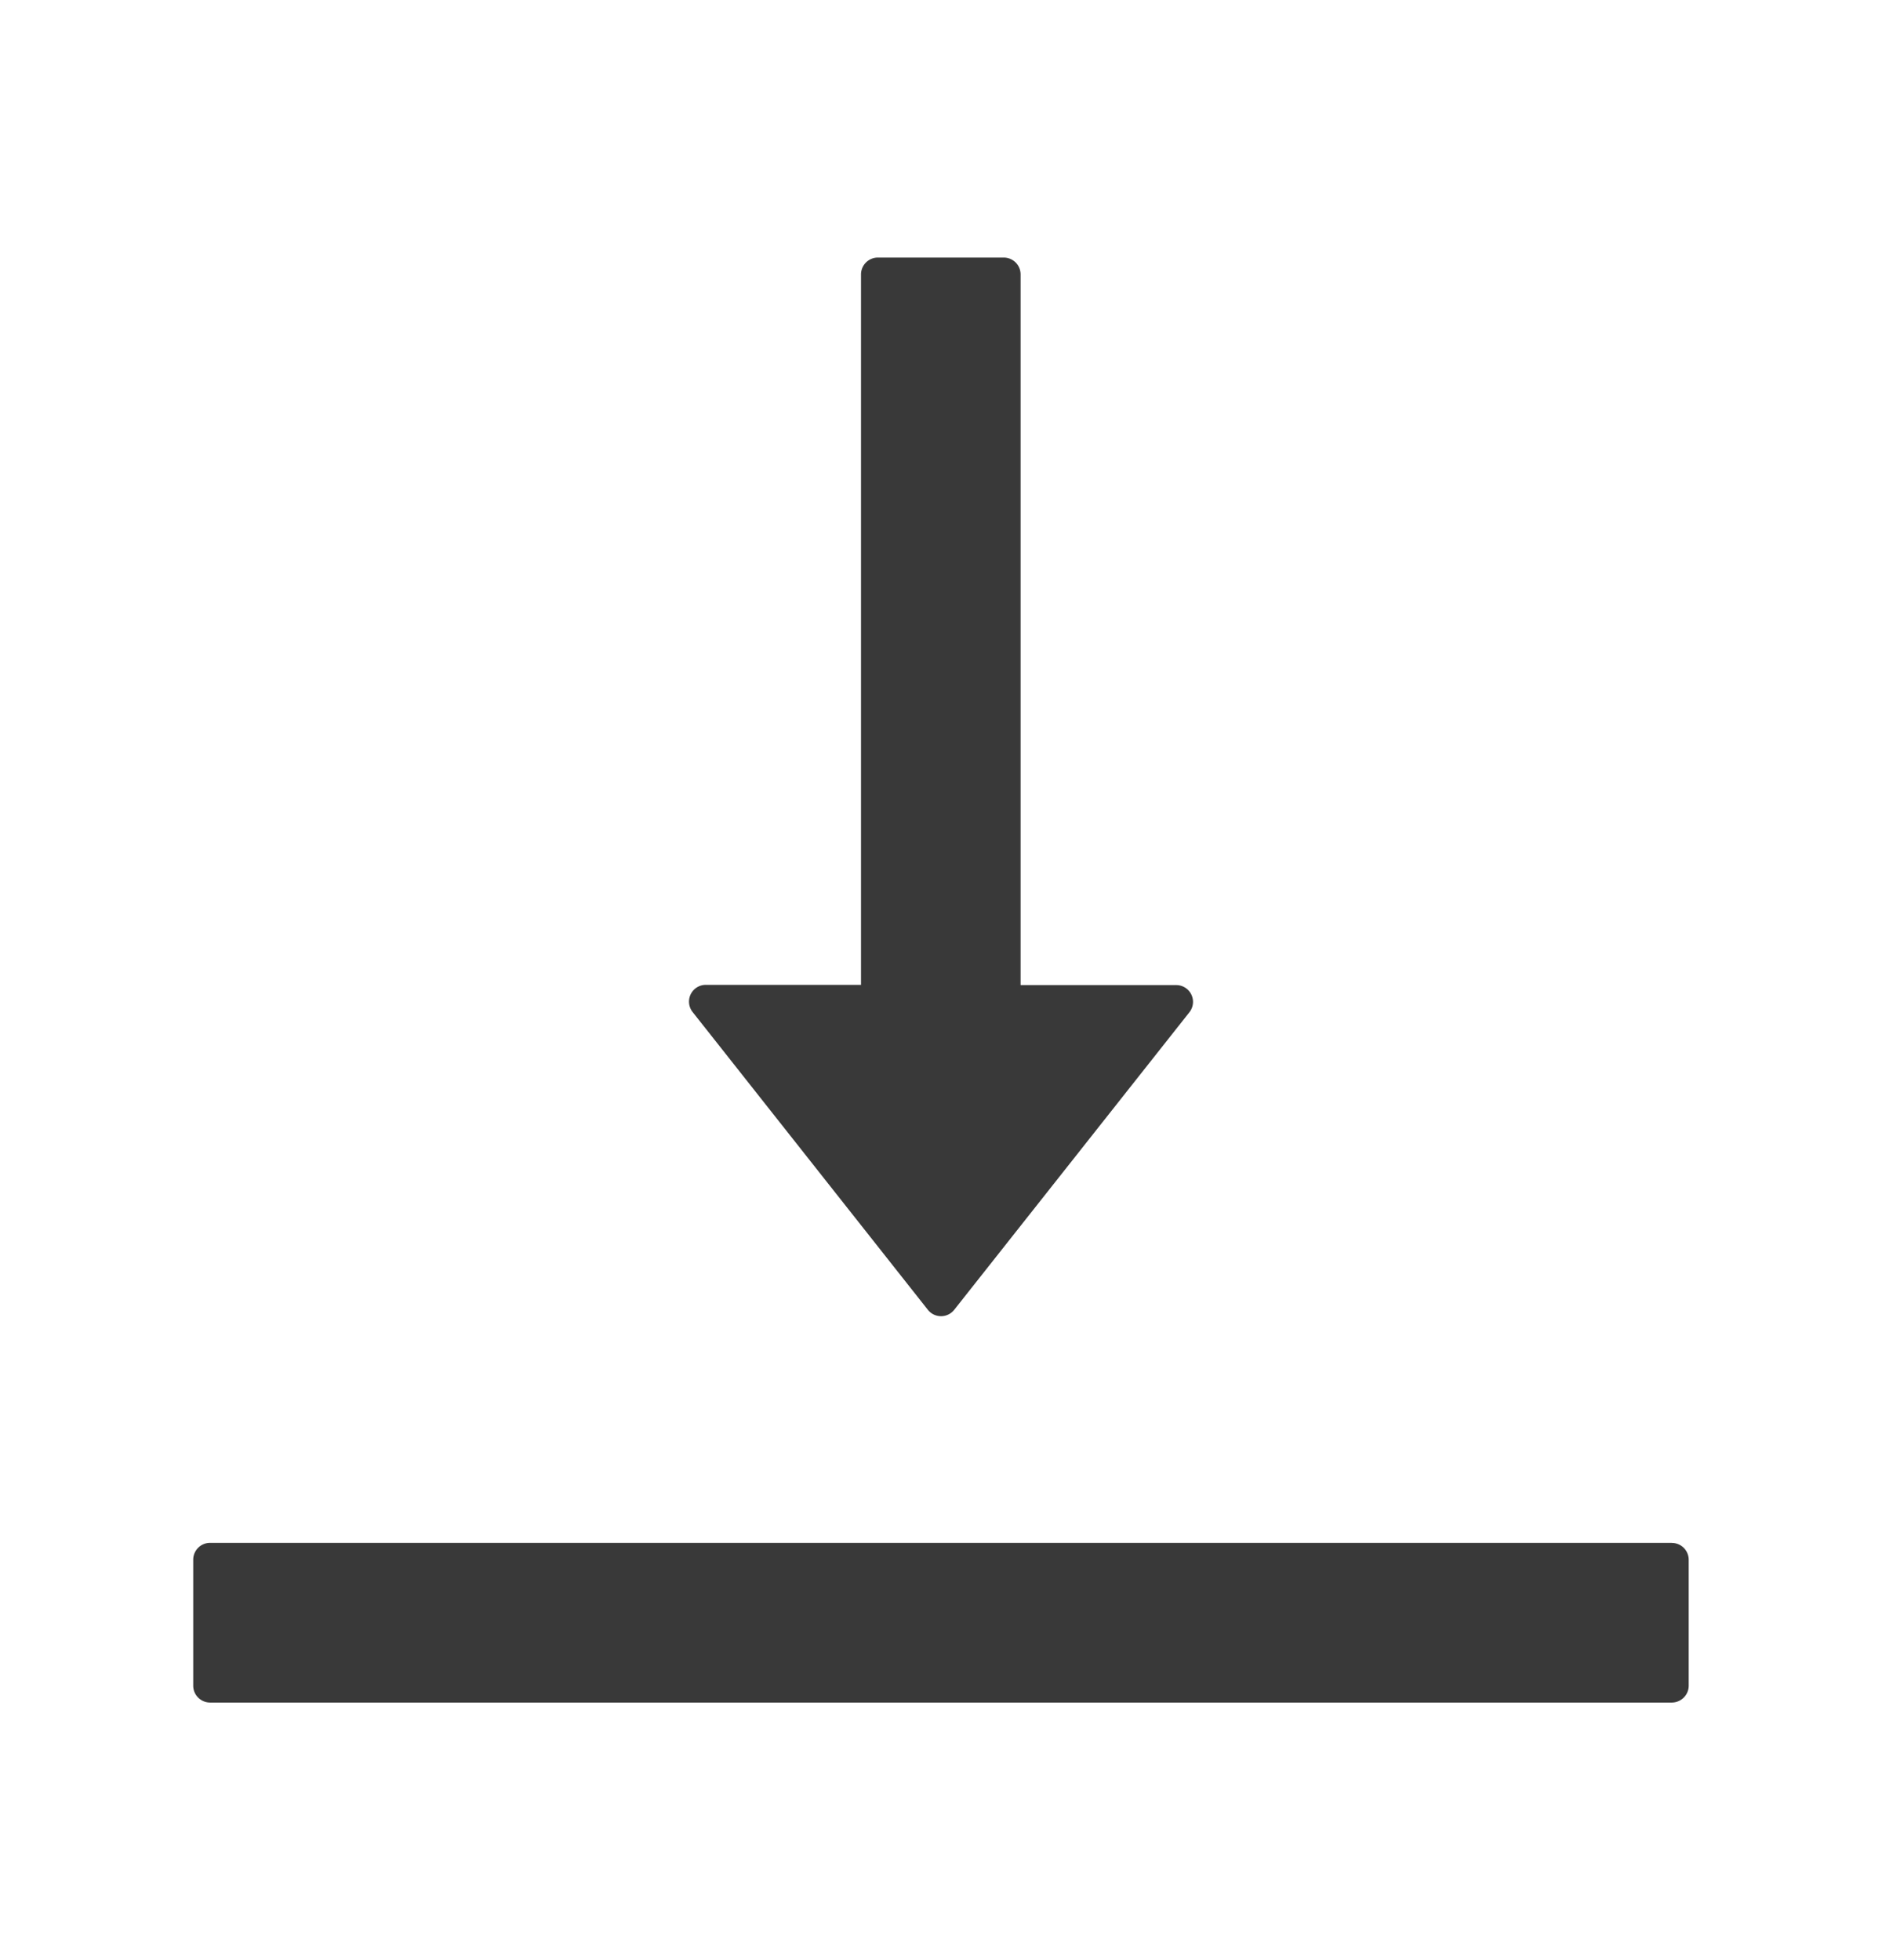 <?xml version="1.0" encoding="utf-8"?><svg width="24" height="25" fill="none" xmlns="http://www.w3.org/2000/svg" viewBox="0 0 24 25"><path d="M21.32 19.678H2.681a.215.215 0 00-.217.214V21.5c0 .118.096.215.217.215h18.637c.12 0 .217-.097.217-.215v-1.607a.215.215 0 00-.217-.214zm-9.488-2.973a.214.214 0 00.337 0l3-3.796a.214.214 0 00-.169-.345h-1.985V3.499a.215.215 0 00-.214-.214h-1.607a.215.215 0 00-.214.214v9.062H9a.214.214 0 00-.168.346l3 3.798z" fill="#393939"/></svg>